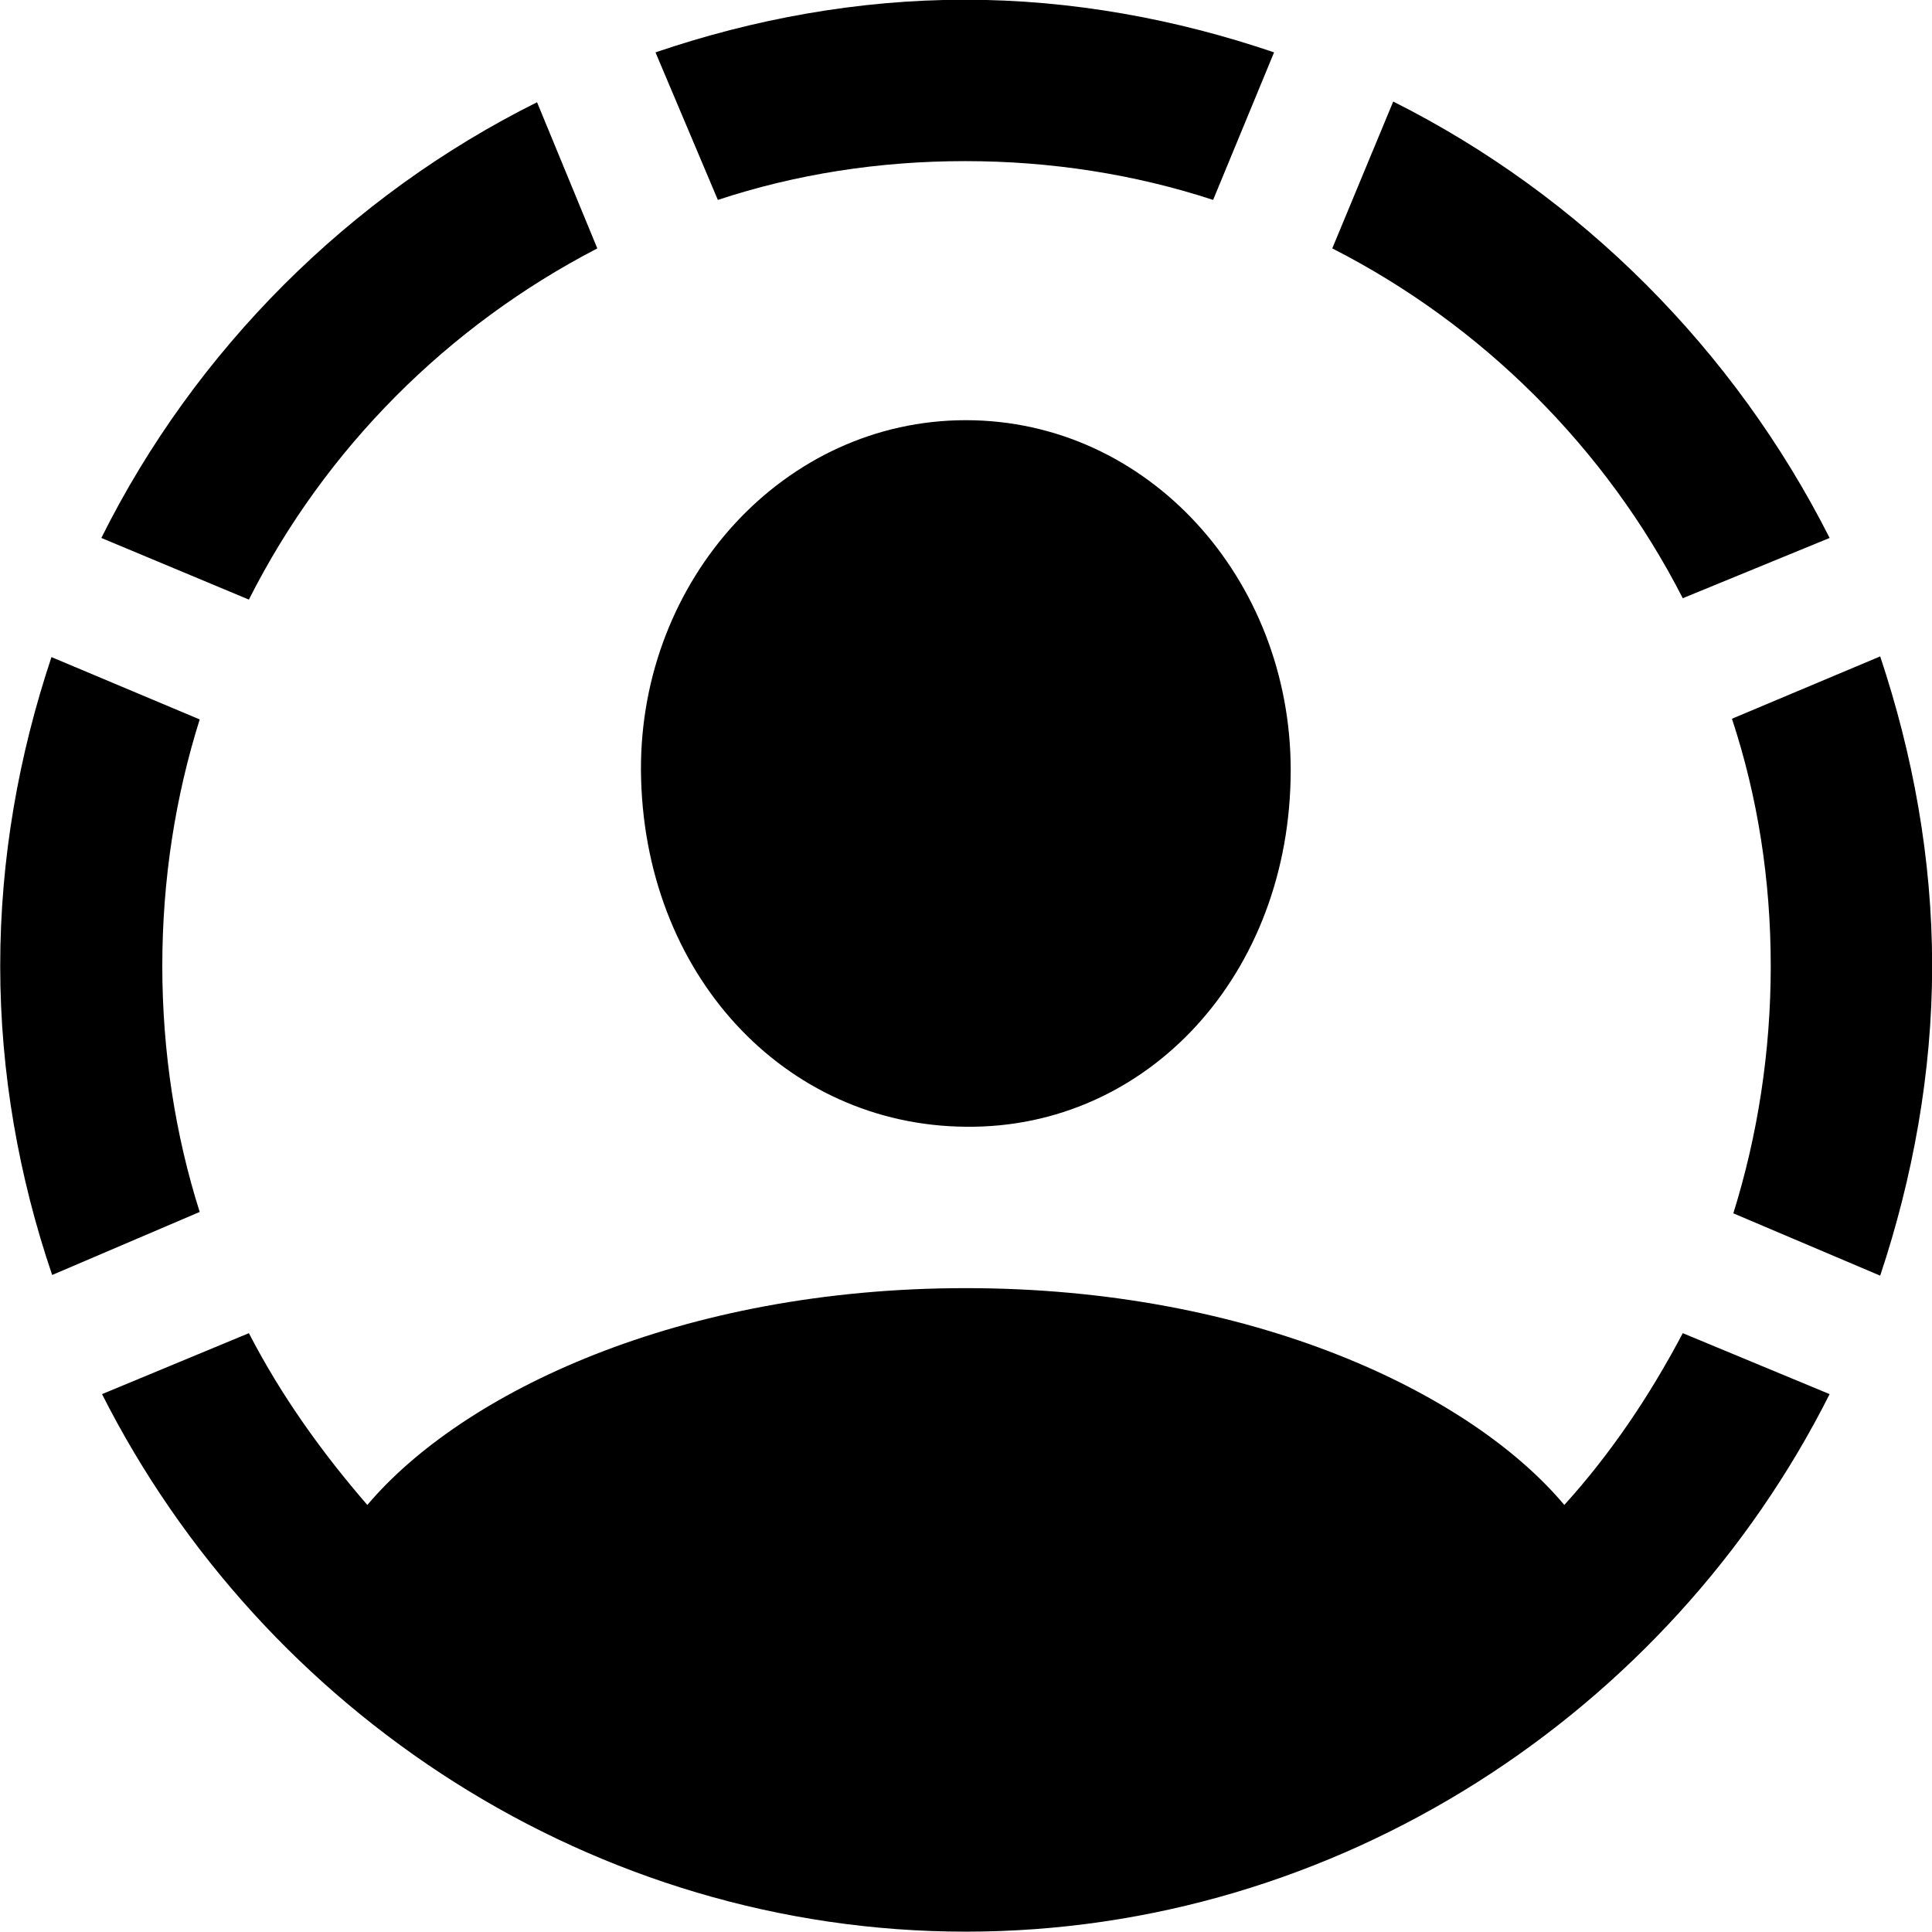 <svg viewBox="0 0 27.891 27.891" xmlns="http://www.w3.org/2000/svg"><path d="M13.933 2.326C15.173 2.326 16.383 2.516 17.513 2.886L18.393 0.756C16.983 0.276 15.473 -0.004 13.933 -0.004C12.383 -0.004 10.873 0.276 9.463 0.756L10.363 2.886C11.483 2.516 12.683 2.326 13.933 2.326ZM24.293 8.636L26.413 7.766C25.043 5.056 22.823 2.826 20.113 1.466L19.233 3.586C21.393 4.686 23.183 6.466 24.293 8.636ZM8.623 3.586L7.753 1.476C5.043 2.826 2.813 5.056 1.463 7.766L3.593 8.656C4.693 6.476 6.463 4.706 8.623 3.586ZM13.943 16.266C16.573 16.296 18.633 14.056 18.633 11.116C18.633 8.356 16.573 6.066 13.943 6.066C11.323 6.066 9.243 8.356 9.253 11.116C9.273 14.056 11.323 16.246 13.943 16.266ZM25.563 13.946C25.563 15.186 25.373 16.396 25.023 17.516L27.143 18.416C27.613 17.006 27.893 15.486 27.893 13.946C27.893 12.386 27.613 10.886 27.143 9.476L25.003 10.376C25.373 11.496 25.563 12.696 25.563 13.946ZM2.343 13.946C2.343 12.696 2.533 11.496 2.883 10.386L0.743 9.486C0.273 10.896 0.003 12.386 0.003 13.946C0.003 15.486 0.273 16.996 0.753 18.406L2.883 17.496C2.533 16.396 2.343 15.186 2.343 13.946ZM13.943 27.886C19.303 27.886 24.093 24.736 26.413 20.126L24.293 19.246C23.813 20.156 23.253 20.986 22.583 21.726C21.223 20.106 18.073 18.596 13.943 18.596C9.813 18.596 6.673 20.106 5.303 21.726C4.653 20.976 4.063 20.156 3.593 19.246L1.473 20.126C3.803 24.736 8.583 27.886 13.943 27.886Z" /></svg>